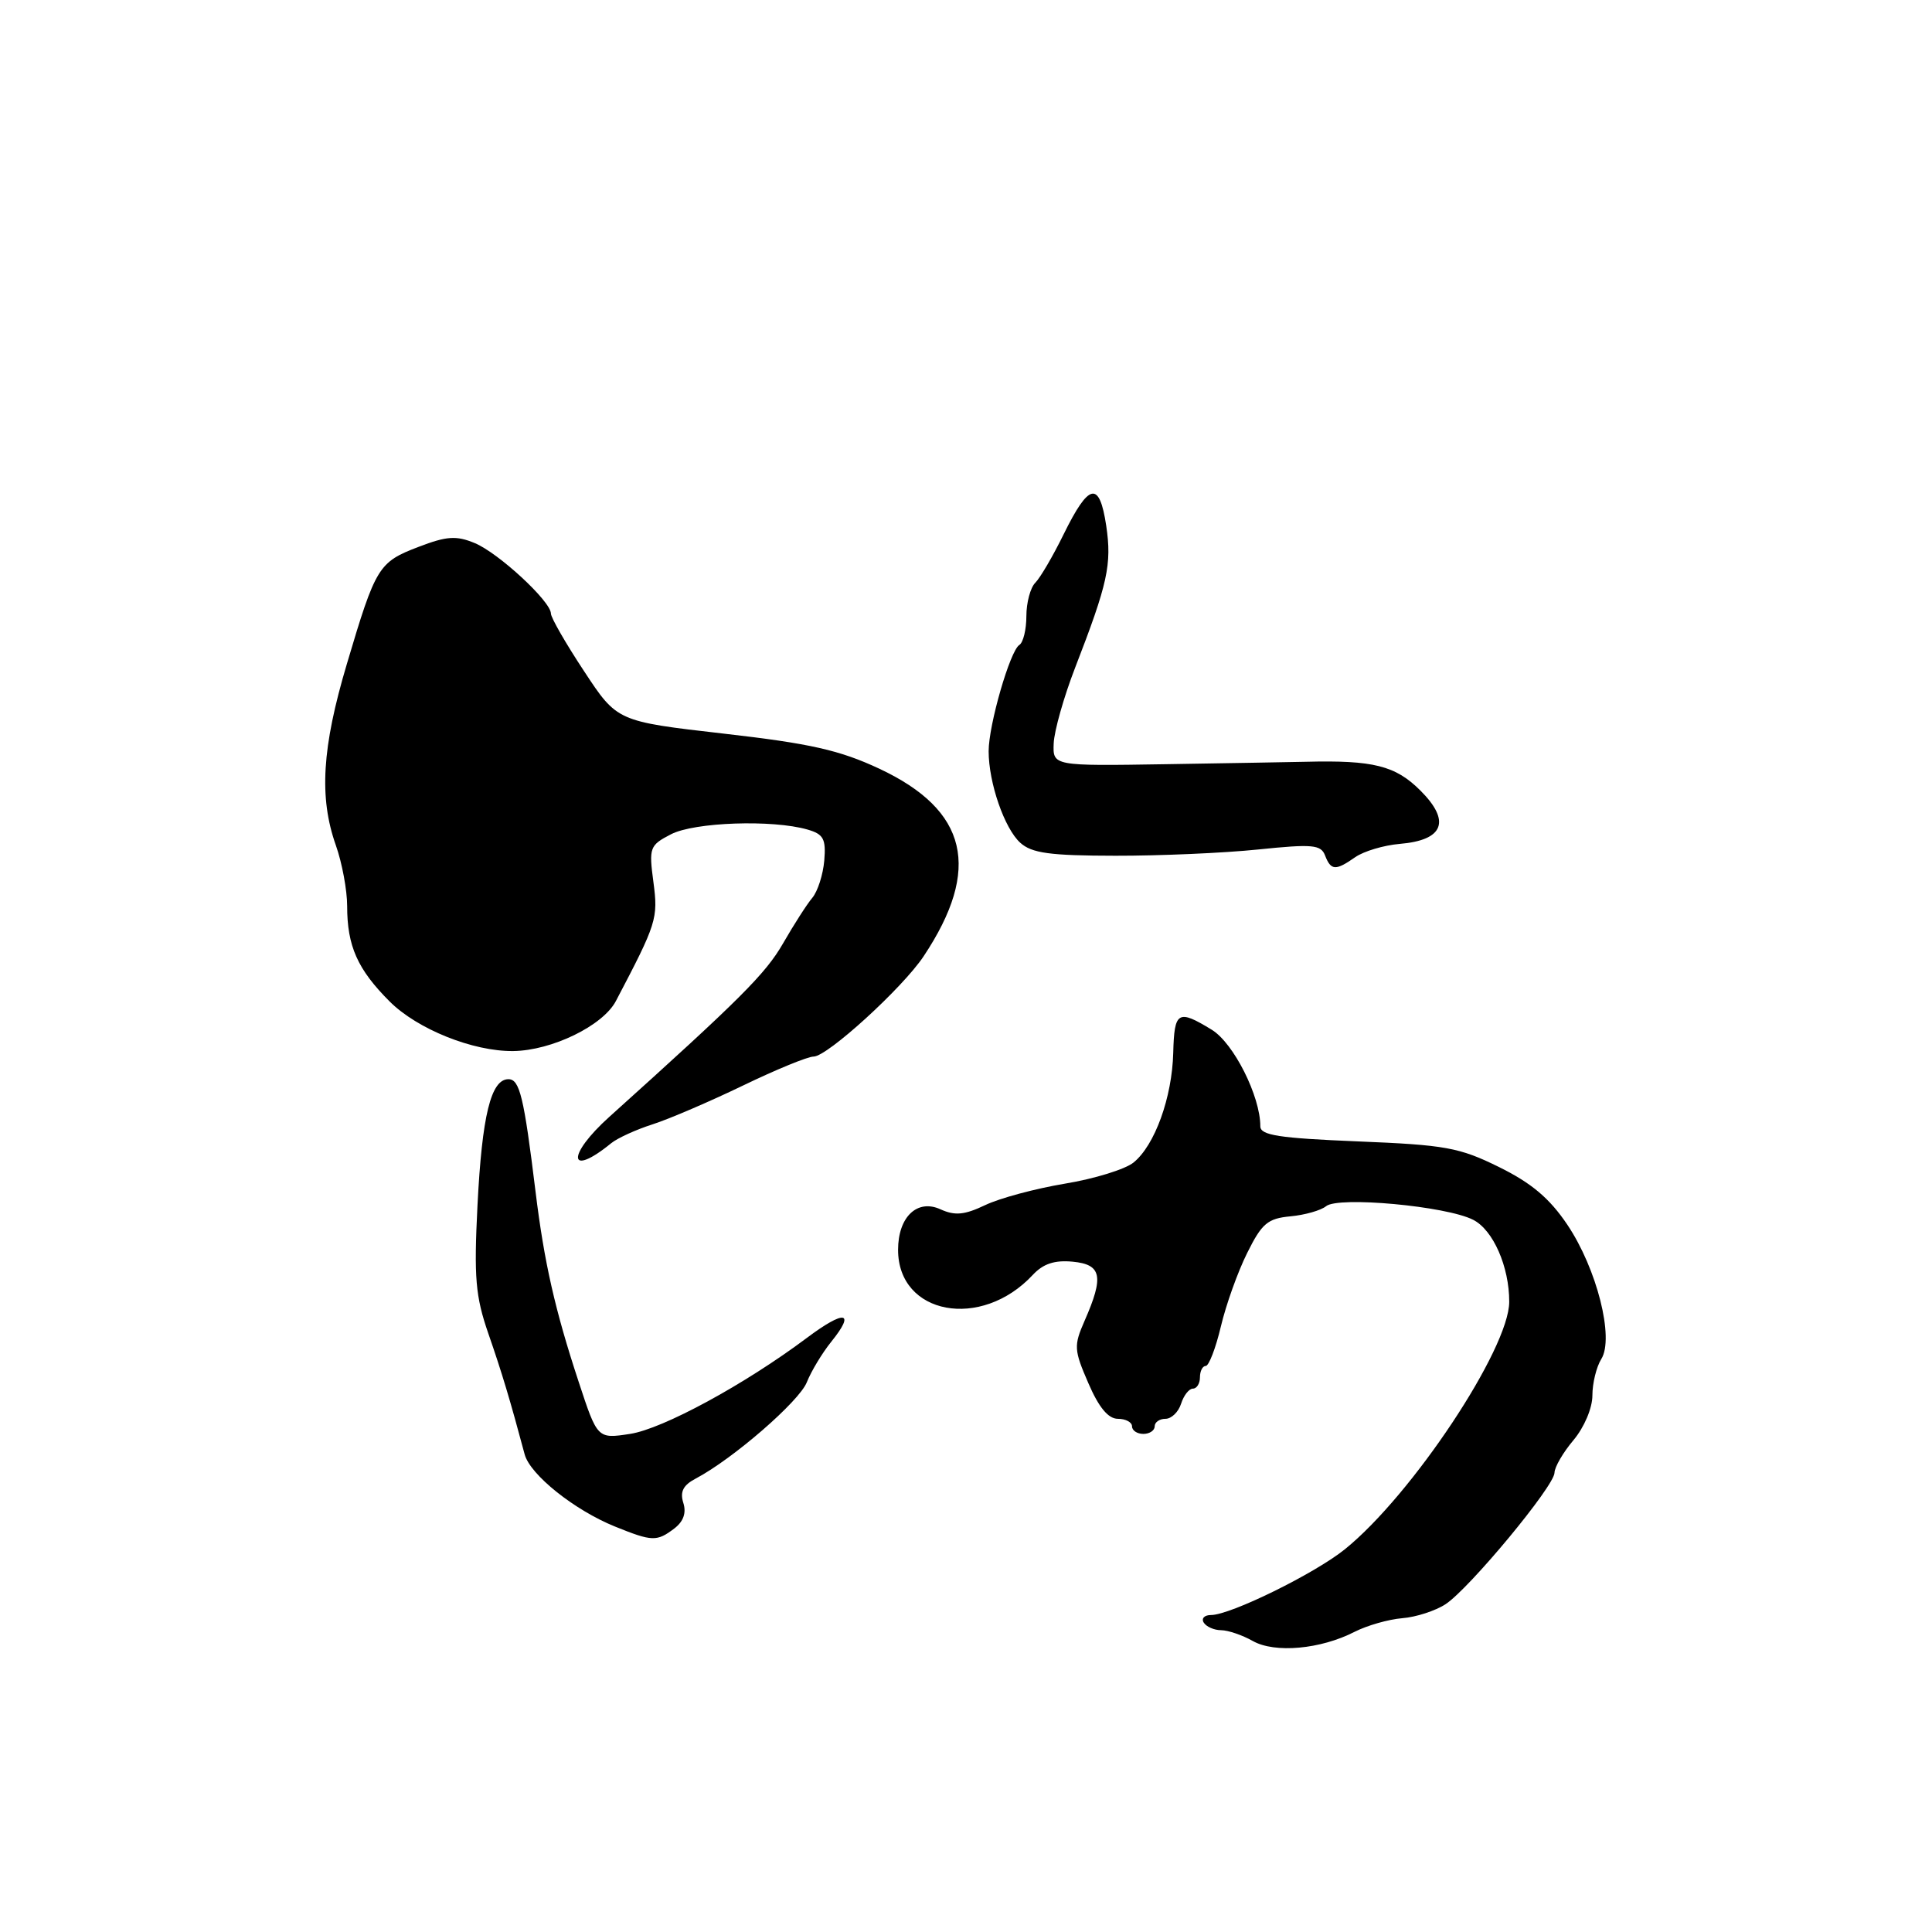 <?xml version="1.0" encoding="UTF-8" standalone="no"?>
<!DOCTYPE svg PUBLIC "-//W3C//DTD SVG 1.1//EN" "http://www.w3.org/Graphics/SVG/1.1/DTD/svg11.dtd" >
<svg xmlns="http://www.w3.org/2000/svg" xmlns:xlink="http://www.w3.org/1999/xlink" version="1.1" viewBox="0 0 256 256">
 <g >
 <path fill="currentColor"
d=" M 179.50 216.22 C 181.15 215.38 183.99 214.57 185.81 214.42 C 187.62 214.28 190.21 213.44 191.55 212.56 C 194.70 210.49 205.97 196.91 205.98 195.14 C 205.99 194.40 207.12 192.45 208.50 190.82 C 209.92 189.12 211.00 186.58 211.00 184.91 C 211.00 183.29 211.53 181.12 212.18 180.08 C 213.92 177.30 211.60 168.12 207.68 162.28 C 205.34 158.80 202.95 156.77 198.65 154.65 C 193.37 152.04 191.52 151.71 179.90 151.24 C 169.45 150.81 167.00 150.43 167.00 149.24 C 167.00 145.25 163.47 138.23 160.57 136.45 C 156.08 133.70 155.60 133.99 155.46 139.50 C 155.31 145.42 153.02 151.76 150.20 154.04 C 149.09 154.94 145.00 156.20 141.11 156.84 C 137.22 157.49 132.47 158.76 130.55 159.68 C 127.80 160.99 126.54 161.11 124.62 160.24 C 121.54 158.83 119.00 161.25 119.00 165.61 C 119.00 174.23 130.01 176.28 136.85 168.93 C 138.23 167.45 139.74 166.95 142.14 167.18 C 145.98 167.55 146.30 169.13 143.71 175.02 C 142.27 178.31 142.30 178.87 144.21 183.27 C 145.60 186.50 146.85 188.00 148.13 188.00 C 149.16 188.00 150.00 188.45 150.00 189.00 C 150.00 189.55 150.68 190.00 151.50 190.00 C 152.32 190.00 153.00 189.55 153.00 189.00 C 153.00 188.45 153.64 188.00 154.43 188.00 C 155.22 188.00 156.15 187.10 156.50 186.00 C 156.85 184.90 157.55 184.00 158.07 184.00 C 158.58 184.00 159.00 183.32 159.00 182.50 C 159.00 181.68 159.34 181.00 159.76 181.00 C 160.18 181.00 161.09 178.64 161.77 175.77 C 162.45 172.89 164.02 168.50 165.26 166.02 C 167.20 162.11 167.97 161.45 171.00 161.17 C 172.92 160.99 175.04 160.38 175.71 159.83 C 177.31 158.49 191.65 159.81 195.20 161.63 C 197.85 162.97 199.99 167.85 199.98 172.50 C 199.97 178.72 187.11 198.09 178.21 205.28 C 174.21 208.51 163.04 214.00 160.46 214.00 C 159.59 214.00 159.16 214.45 159.50 215.00 C 159.84 215.55 160.88 216.01 161.81 216.01 C 162.74 216.02 164.62 216.66 166.00 217.44 C 168.92 219.09 174.99 218.54 179.50 216.22 Z  M 89.34 202.54 C 90.56 201.61 90.97 200.47 90.54 199.13 C 90.08 197.66 90.52 196.79 92.20 195.91 C 97.11 193.32 105.92 185.68 106.91 183.15 C 107.49 181.69 108.95 179.27 110.16 177.77 C 113.41 173.74 111.93 173.52 106.91 177.28 C 98.66 183.46 87.82 189.34 83.48 190.00 C 79.16 190.66 79.16 190.66 76.67 183.08 C 73.54 173.58 72.11 167.27 70.96 157.88 C 69.42 145.31 68.86 143.00 67.37 143.00 C 65.05 143.00 63.87 147.83 63.27 159.71 C 62.79 169.31 63.00 171.76 64.71 176.71 C 66.51 181.89 67.63 185.64 69.52 192.71 C 70.24 195.41 76.11 200.10 81.50 202.28 C 86.42 204.27 87.03 204.29 89.34 202.54 Z  M 81.00 151.47 C 81.83 150.80 84.30 149.67 86.50 148.97 C 88.70 148.26 94.08 145.95 98.45 143.84 C 102.82 141.73 107.03 140.00 107.81 140.00 C 109.62 140.00 119.58 130.92 122.38 126.72 C 130.09 115.13 128.25 107.35 116.50 101.85 C 111.25 99.40 107.38 98.52 95.91 97.21 C 81.77 95.59 81.77 95.59 77.39 88.93 C 74.97 85.27 73.00 81.84 73.00 81.30 C 73.00 79.69 66.05 73.26 62.90 71.96 C 60.46 70.95 59.20 71.03 55.47 72.46 C 50.15 74.49 49.79 75.08 45.96 87.98 C 42.66 99.06 42.26 105.66 44.50 112.00 C 45.33 114.34 46.00 117.97 46.00 120.06 C 46.00 125.36 47.37 128.44 51.63 132.70 C 55.30 136.37 62.68 139.33 68.00 139.27 C 73.11 139.21 79.90 135.91 81.61 132.64 C 87.03 122.32 87.22 121.72 86.58 116.87 C 85.97 112.30 86.08 112.01 88.92 110.54 C 92.02 108.94 102.36 108.58 107.00 109.92 C 109.12 110.53 109.46 111.16 109.22 114.03 C 109.06 115.89 108.35 118.11 107.64 118.96 C 106.92 119.81 105.18 122.53 103.76 125.00 C 101.45 129.02 98.11 132.36 80.76 147.97 C 75.05 153.10 75.26 156.15 81.00 151.47 Z  M 179.59 113.57 C 180.72 112.79 183.36 112.00 185.47 111.82 C 191.30 111.33 192.28 108.82 188.22 104.76 C 184.91 101.45 181.98 100.71 173.00 100.94 C 171.07 100.98 162.75 101.13 154.50 101.26 C 139.50 101.50 139.50 101.50 139.62 98.50 C 139.69 96.85 140.96 92.35 142.45 88.50 C 146.79 77.30 147.34 74.79 146.58 69.66 C 145.68 63.68 144.30 63.96 140.93 70.81 C 139.52 73.69 137.83 76.57 137.18 77.22 C 136.53 77.87 136.00 79.86 136.00 81.64 C 136.00 83.42 135.58 85.14 135.07 85.46 C 133.84 86.22 131.00 96.05 131.00 99.54 C 131.00 103.72 133.09 109.77 135.19 111.67 C 136.72 113.05 139.11 113.38 147.79 113.39 C 153.68 113.40 162.20 113.03 166.73 112.56 C 173.92 111.82 175.03 111.92 175.58 113.36 C 176.36 115.37 176.98 115.40 179.59 113.57 Z "/>
</g>
</svg>
